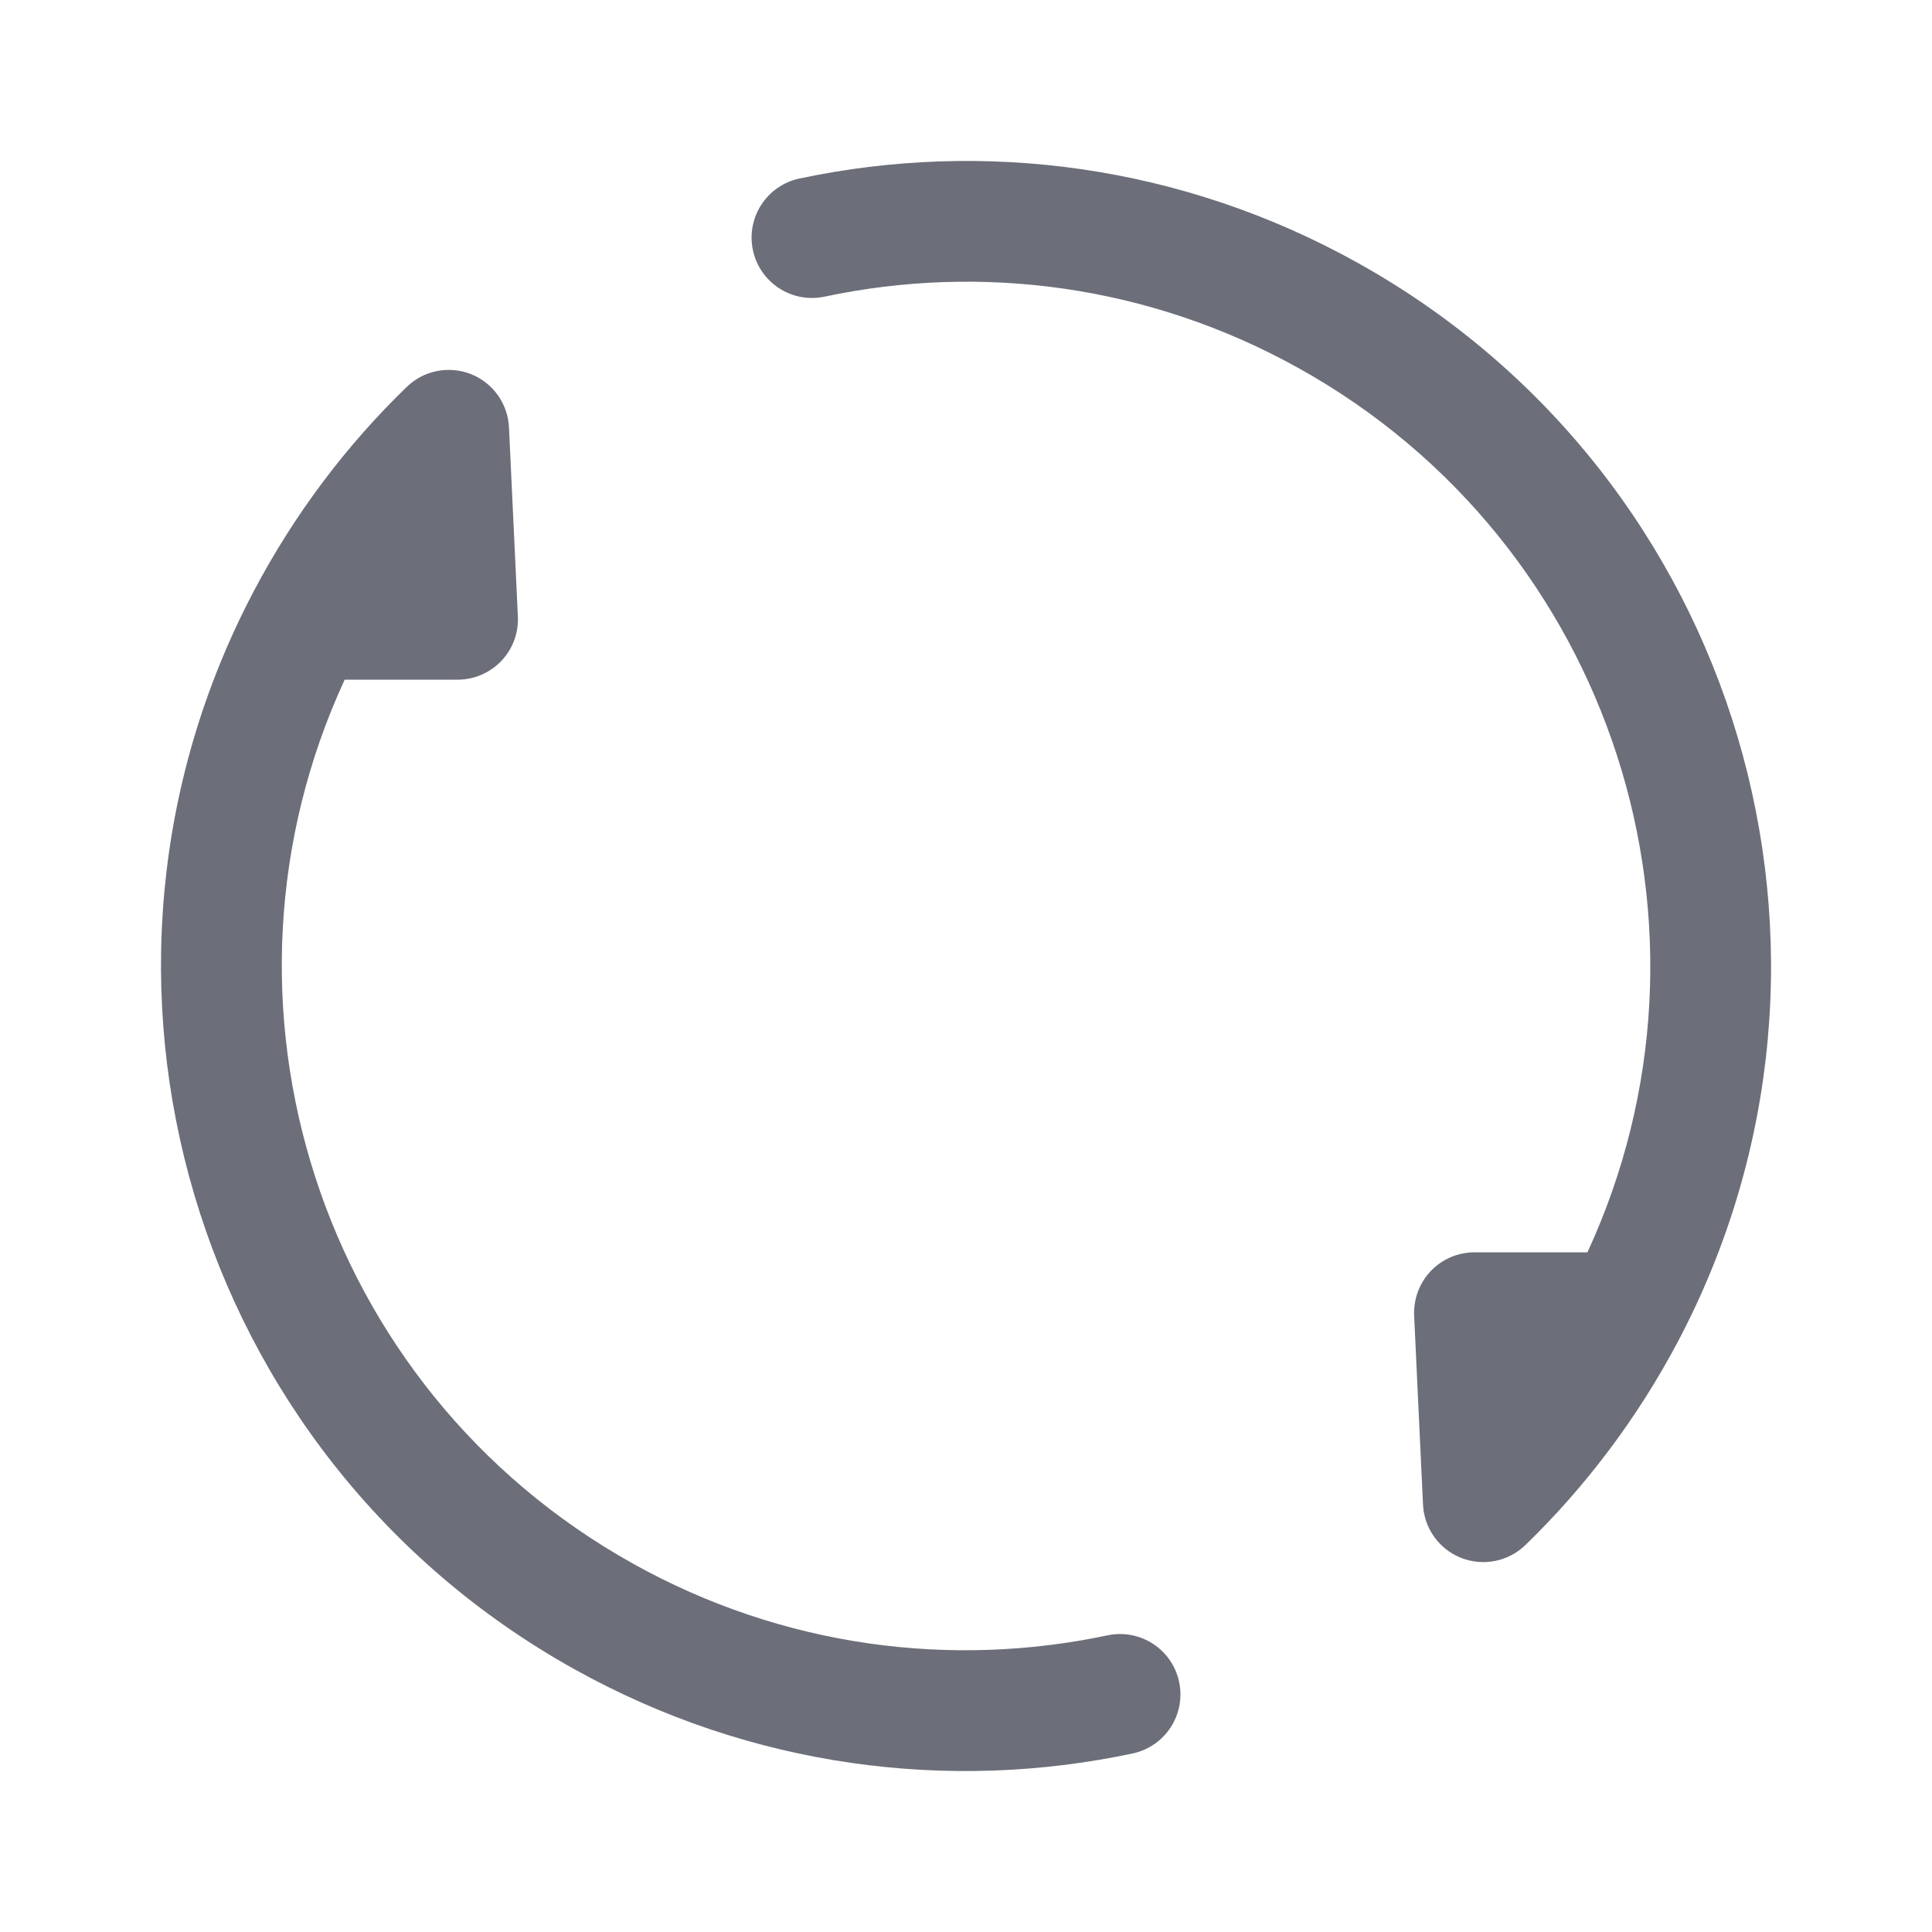 <svg width="20" height="20" viewBox="0 0 20 20" fill="none" xmlns="http://www.w3.org/2000/svg">
<g id="&#230;&#155;&#191;&#230;&#141;&#162;">
<g id="Outlined">
<path d="M8.535 3.071C10.151 2.728 11.891 2.946 13.447 3.813C16.705 5.628 17.972 9.633 16.433 12.964H15.264C15.093 12.964 14.93 13.034 14.812 13.157C14.694 13.281 14.632 13.447 14.639 13.618L14.731 15.575C14.742 15.82 14.896 16.036 15.125 16.127C15.353 16.217 15.613 16.166 15.79 15.995C16.411 15.394 16.953 14.678 17.374 13.88C19.476 9.889 18.017 4.928 14.055 2.721C12.226 1.702 10.176 1.445 8.276 1.848C7.938 1.92 7.723 2.251 7.794 2.589C7.866 2.927 8.197 3.142 8.535 3.071Z" fill="#6C6E79"/>
<path d="M11.465 16.929C9.85 17.271 8.109 17.054 6.553 16.187C3.296 14.372 2.029 10.367 3.568 7.036H4.737C4.907 7.036 5.071 6.966 5.189 6.843C5.307 6.719 5.369 6.553 5.361 6.382L5.269 4.425C5.258 4.18 5.104 3.964 4.876 3.873C4.647 3.783 4.387 3.834 4.211 4.005C3.589 4.606 3.047 5.322 2.627 6.12C0.524 10.111 1.983 15.072 5.945 17.279C7.775 18.298 9.825 18.555 11.724 18.152C12.062 18.08 12.278 17.749 12.206 17.411C12.135 17.073 11.803 16.858 11.465 16.929Z" fill="#6C6E79"/>
</g>
</g>
</svg>
